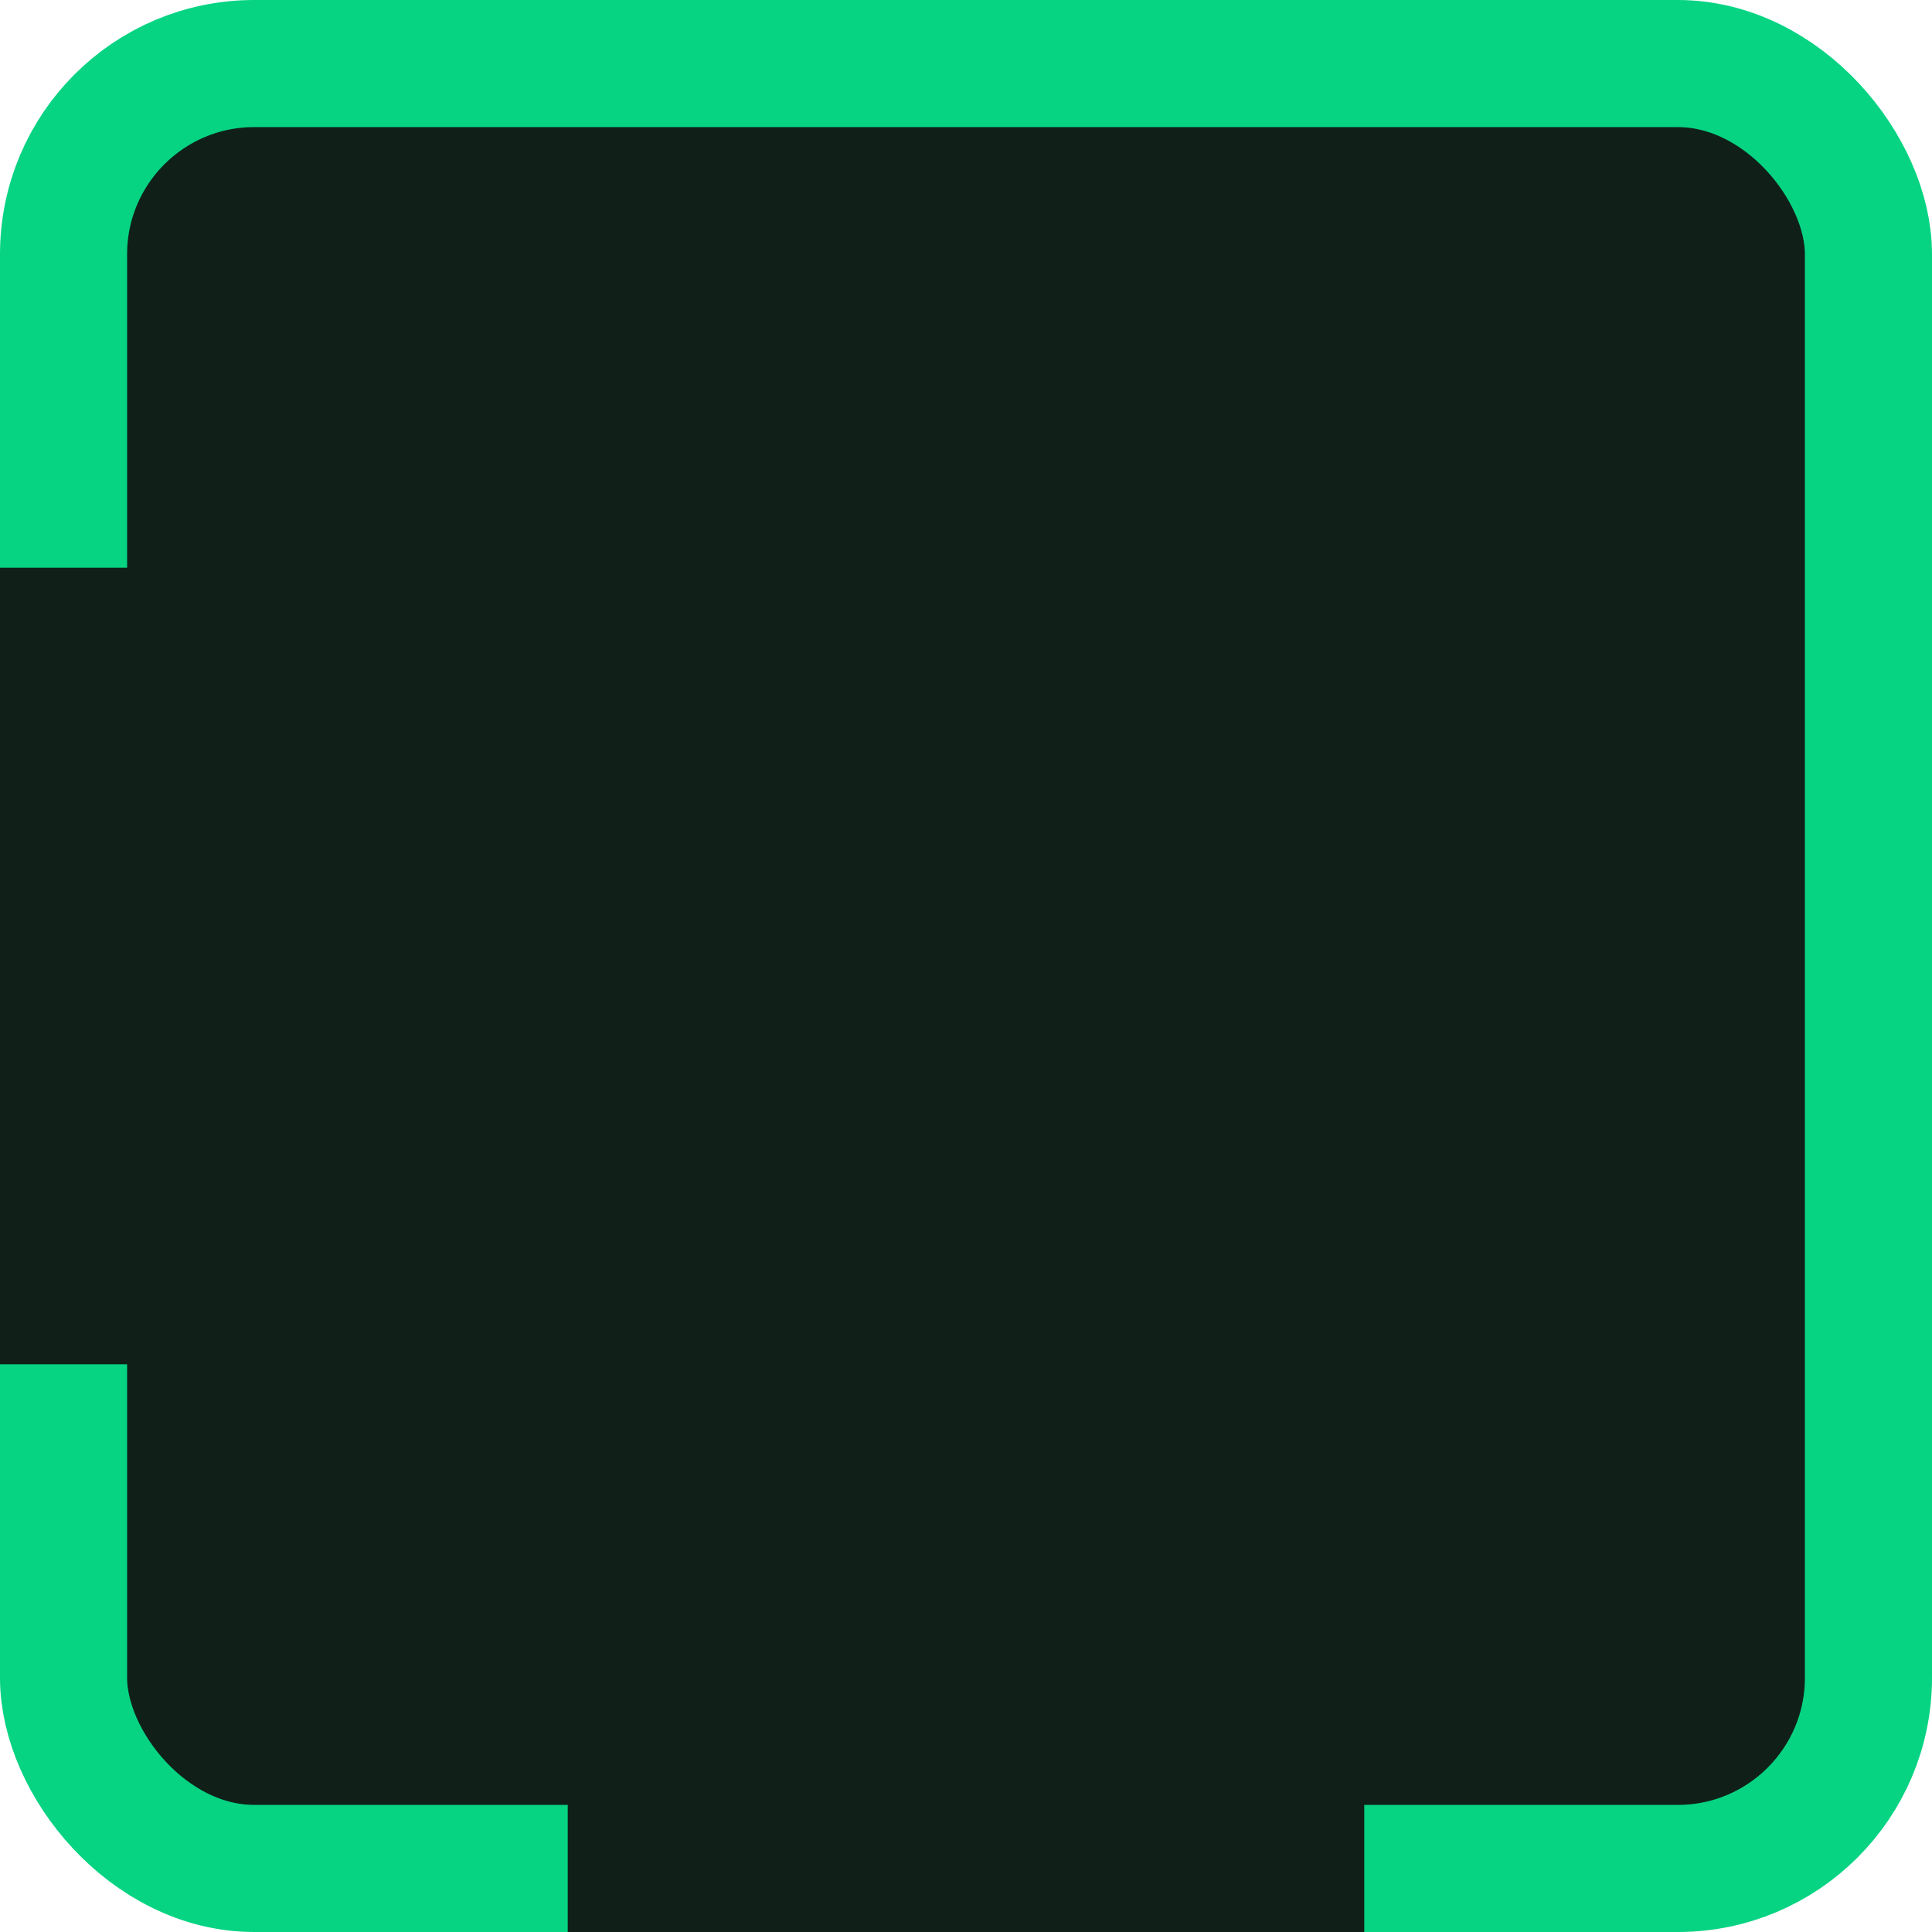 <svg width="114" height="114" viewBox="0 0 228 228" fill="none" xmlns="http://www.w3.org/2000/svg">
<rect x="7.5" y="7.5" width="213" height="213" rx="22.5" fill="#102019" stroke="#06D483" stroke-width="15"/>
<rect y="67" width="72" height="94" fill="#102019"/>
<rect x="67" y="228" width="72" height="94" transform="rotate(-90 67 228)" fill="#102019"/>
</svg>
